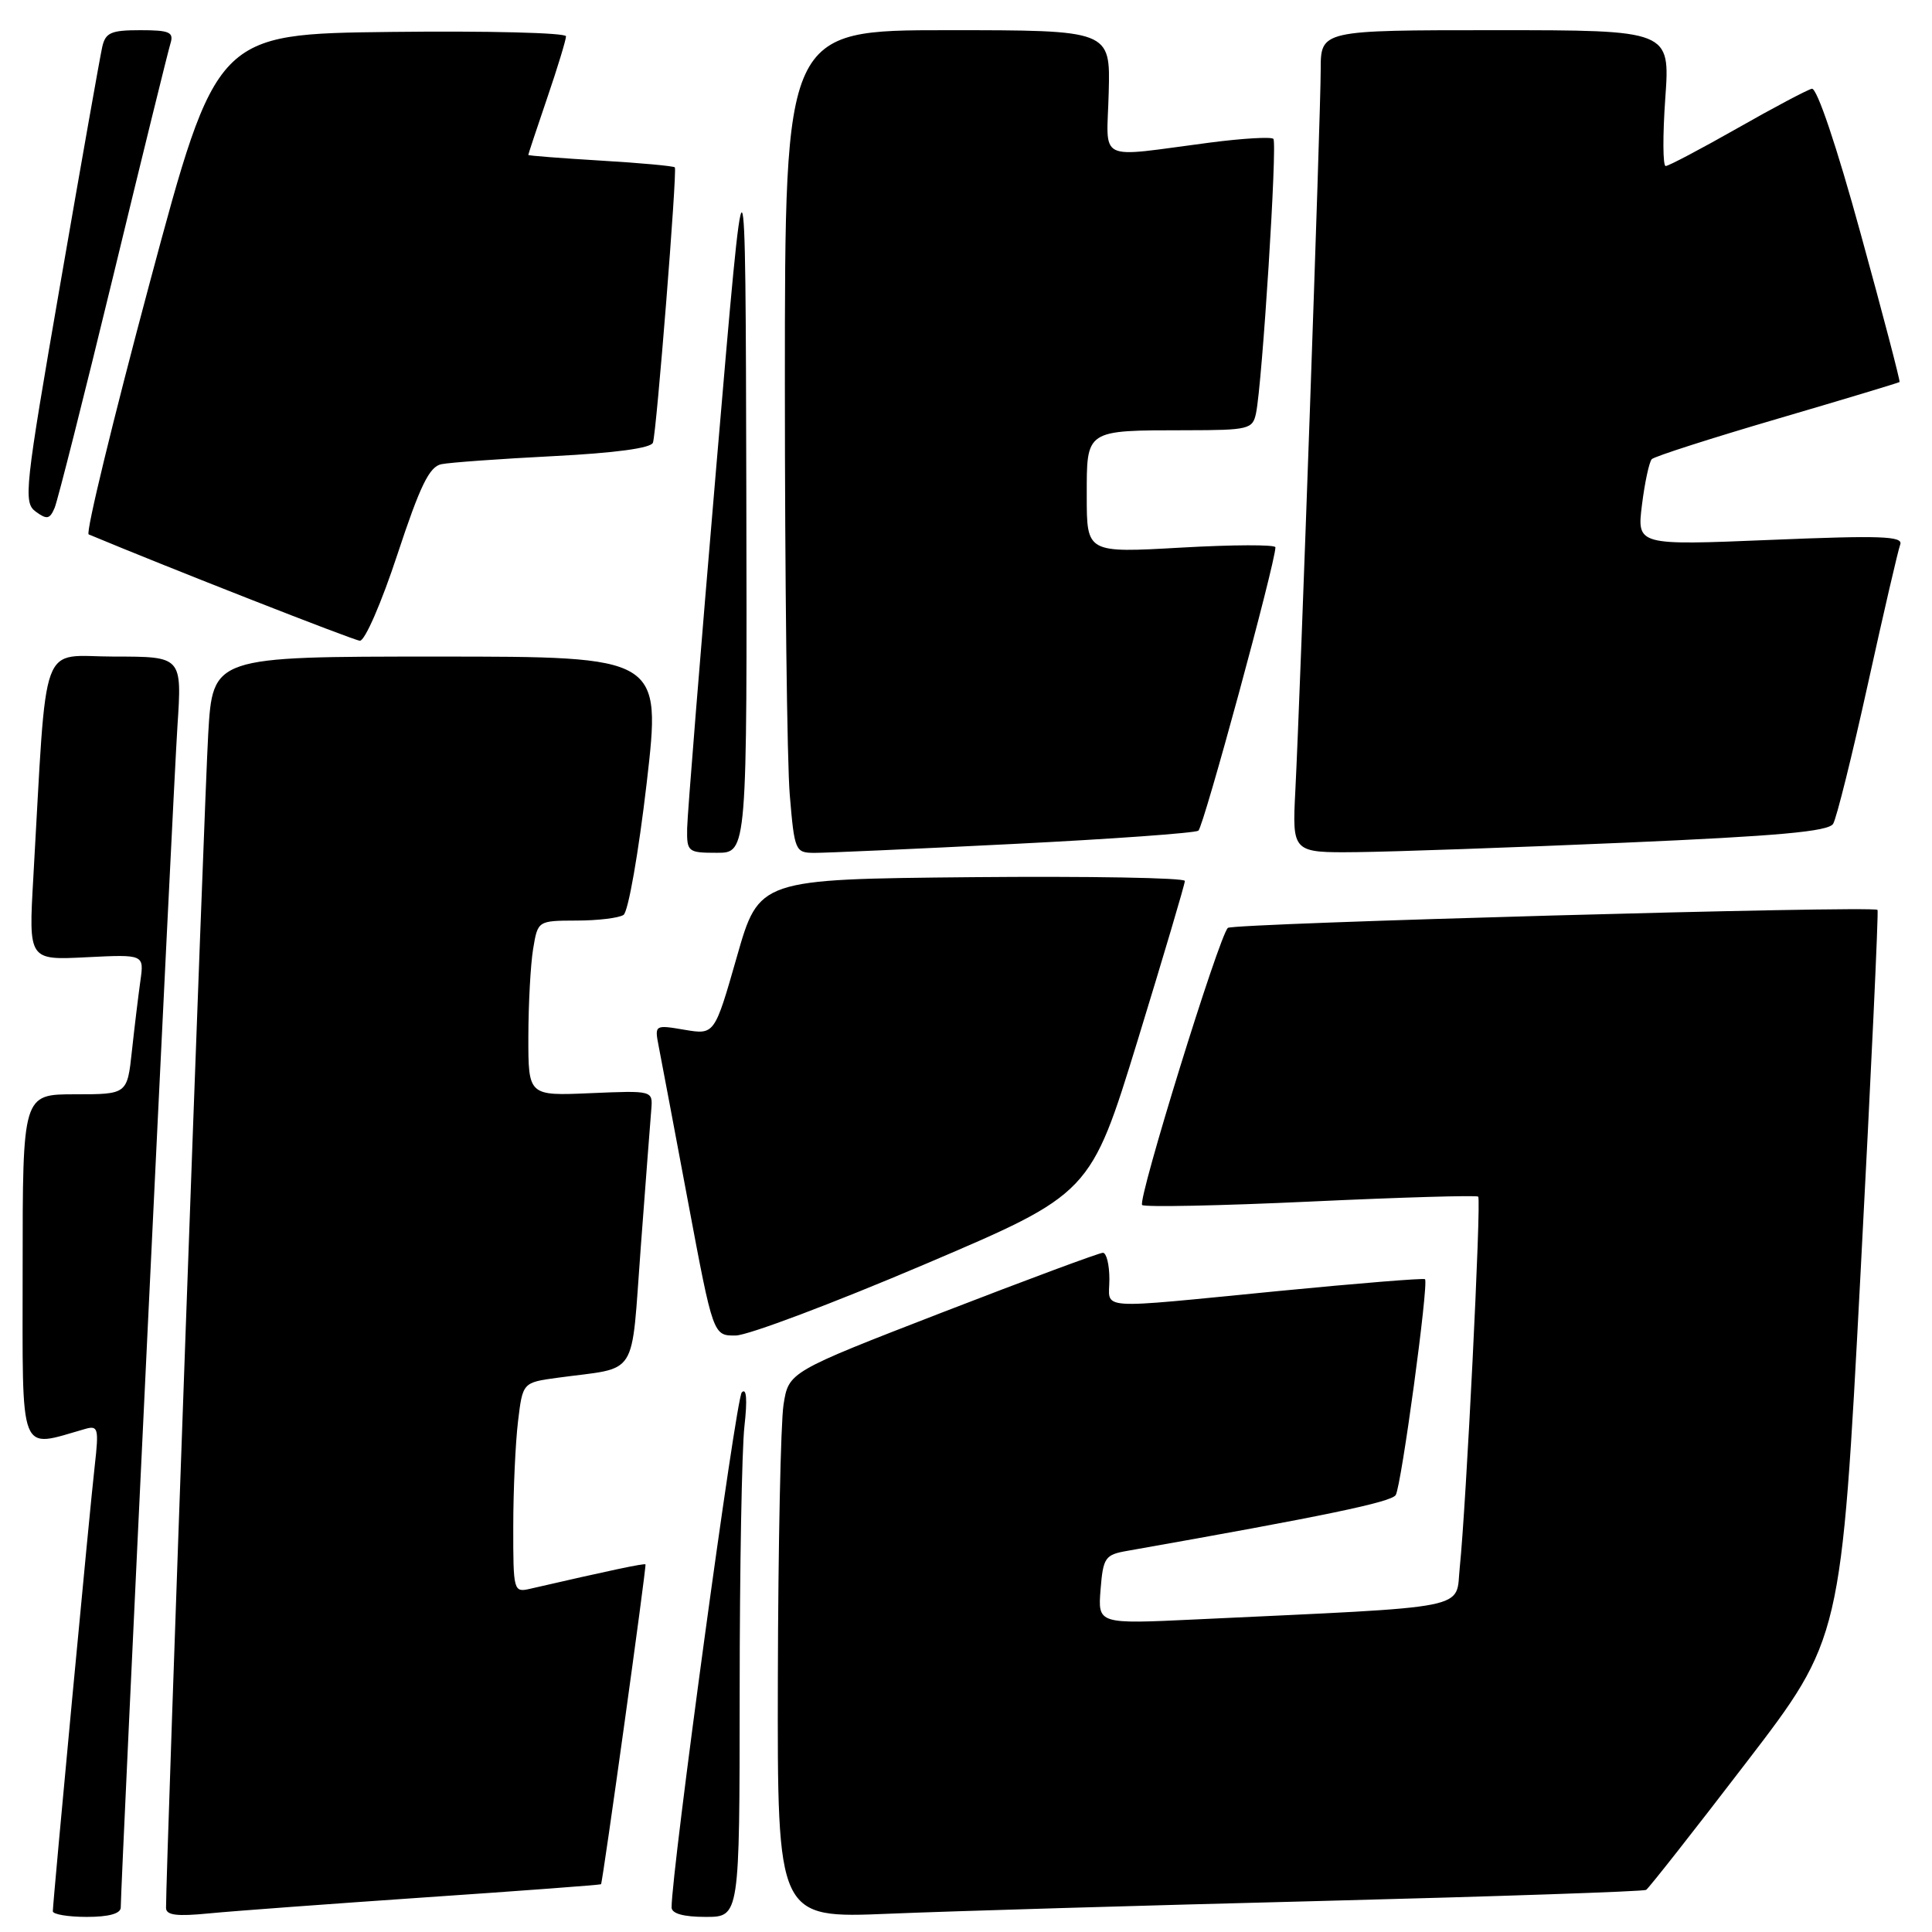 <?xml version="1.0" encoding="UTF-8" standalone="no"?>
<!DOCTYPE svg PUBLIC "-//W3C//DTD SVG 1.1//EN" "http://www.w3.org/Graphics/SVG/1.1/DTD/svg11.dtd" >
<svg xmlns="http://www.w3.org/2000/svg" xmlns:xlink="http://www.w3.org/1999/xlink" version="1.1" viewBox="0 0 256 256">
 <g >
 <path fill="currentColor"
d=" M 16.00 252.75 C 16.01 249.51 22.97 104.37 23.51 96.25 C 24.12 87.00 24.12 87.00 15.15 87.00 C 5.11 87.00 6.28 83.81 4.41 116.36 C 3.79 127.23 3.79 127.23 11.45 126.84 C 19.10 126.46 19.10 126.46 18.60 129.98 C 18.33 131.92 17.82 136.09 17.48 139.25 C 16.86 145.00 16.86 145.00 9.93 145.00 C 3.00 145.00 3.00 145.00 3.00 168.08 C 3.00 193.46 2.38 191.87 11.33 189.33 C 13.00 188.86 13.11 189.30 12.56 194.16 C 11.91 199.79 7.01 251.97 7.00 253.25 C 7.00 253.66 9.02 254.00 11.50 254.00 C 14.43 254.00 16.00 253.56 16.00 252.75 Z  M 56.50 251.40 C 69.15 250.54 79.56 249.76 79.64 249.67 C 79.86 249.43 85.68 207.54 85.53 207.29 C 85.43 207.11 80.71 208.11 70.25 210.52 C 68.05 211.03 68.00 210.85 68.01 202.27 C 68.01 197.45 68.30 191.18 68.64 188.34 C 69.26 183.19 69.26 183.19 73.88 182.56 C 84.77 181.07 83.57 182.96 84.91 165.20 C 85.56 156.57 86.18 148.38 86.30 147.00 C 86.50 144.50 86.50 144.50 78.25 144.85 C 70.00 145.21 70.00 145.21 70.01 137.35 C 70.02 133.03 70.30 127.81 70.64 125.75 C 71.26 122.00 71.26 122.00 76.38 121.98 C 79.20 121.98 82.01 121.64 82.62 121.23 C 83.24 120.83 84.62 112.96 85.69 103.75 C 87.62 87.00 87.62 87.00 57.91 87.00 C 28.19 87.00 28.19 87.00 27.59 97.25 C 27.10 105.42 21.98 247.84 22.00 252.80 C 22.00 253.78 23.41 253.96 27.75 253.53 C 30.91 253.22 43.85 252.27 56.50 251.40 Z  M 98.01 224.25 C 98.01 207.89 98.30 192.03 98.64 189.00 C 99.04 185.44 98.92 183.85 98.29 184.50 C 97.51 185.30 88.96 248.10 88.99 252.75 C 89.00 253.56 90.57 254.00 93.50 254.00 C 98.00 254.00 98.00 254.00 98.01 224.25 Z  M 175.00 251.89 C 198.38 251.29 217.78 250.63 218.12 250.42 C 218.46 250.21 224.42 242.64 231.36 233.58 C 243.98 217.13 243.98 217.13 246.52 168.93 C 247.92 142.42 248.94 120.66 248.78 120.56 C 247.87 119.99 163.36 122.34 162.70 122.95 C 161.52 124.05 150.70 159.03 151.34 159.67 C 151.64 159.97 161.70 159.77 173.69 159.21 C 185.69 158.65 195.67 158.36 195.87 158.56 C 196.30 158.96 194.26 199.73 193.43 207.64 C 192.82 213.40 195.71 212.82 158.48 214.58 C 145.47 215.20 145.47 215.20 145.83 210.63 C 146.17 206.38 146.43 206.01 149.35 205.50 C 175.45 200.89 184.36 199.04 184.94 198.10 C 185.69 196.88 189.34 170.00 188.82 169.50 C 188.64 169.34 179.95 170.04 169.50 171.06 C 144.70 173.48 147.00 173.64 147.00 169.50 C 147.00 167.57 146.61 166.00 146.14 166.00 C 145.66 166.00 136.10 169.55 124.89 173.89 C 104.50 181.79 104.50 181.79 103.82 186.14 C 103.45 188.54 103.11 204.83 103.07 222.35 C 103.00 254.19 103.00 254.19 117.75 253.58 C 125.86 253.24 151.62 252.48 175.00 251.89 Z  M 122.50 167.54 C 144.50 158.17 144.50 158.17 150.75 137.84 C 154.18 126.65 157.00 117.16 157.00 116.73 C 157.00 116.31 144.30 116.09 128.79 116.23 C 100.57 116.50 100.57 116.50 97.63 126.81 C 94.68 137.12 94.68 137.12 90.70 136.45 C 86.75 135.78 86.73 135.80 87.28 138.64 C 87.59 140.21 89.34 149.49 91.17 159.25 C 94.50 177.00 94.50 177.00 97.50 176.96 C 99.15 176.93 110.40 172.69 122.50 167.54 Z  M 98.89 64.75 C 98.78 16.50 98.78 16.50 94.94 61.50 C 92.83 86.25 91.08 107.96 91.05 109.75 C 91.00 112.88 91.14 113.00 95.00 113.00 C 99.00 113.00 99.00 113.00 98.89 64.75 Z  M 134.23 111.83 C 147.29 111.18 158.34 110.38 158.79 110.07 C 159.47 109.59 169.00 74.56 169.00 72.52 C 169.00 72.15 163.38 72.17 156.50 72.56 C 144.00 73.27 144.00 73.27 144.00 65.75 C 144.00 56.86 143.73 57.03 157.23 57.01 C 165.47 57.00 165.99 56.87 166.43 54.75 C 167.26 50.79 169.27 18.94 168.73 18.40 C 168.44 18.11 164.67 18.33 160.35 18.89 C 145.03 20.88 146.67 21.69 146.91 12.25 C 147.13 4.00 147.13 4.00 125.56 4.00 C 104.00 4.00 104.00 4.00 104.00 50.85 C 104.00 76.62 104.29 101.14 104.65 105.35 C 105.27 112.75 105.38 113.00 107.90 113.01 C 109.33 113.02 121.18 112.49 134.23 111.83 Z  M 215.29 111.66 C 235.57 110.78 242.28 110.18 242.90 109.16 C 243.35 108.43 245.42 100.10 247.50 90.66 C 249.58 81.22 251.51 72.89 251.79 72.15 C 252.20 71.04 249.24 70.93 234.59 71.54 C 216.90 72.27 216.90 72.27 217.57 66.89 C 217.94 63.92 218.53 61.20 218.87 60.84 C 219.22 60.48 226.70 58.08 235.50 55.50 C 244.30 52.92 251.59 50.72 251.70 50.62 C 251.81 50.52 249.50 41.67 246.55 30.97 C 243.37 19.37 240.75 11.60 240.08 11.76 C 239.47 11.90 235.01 14.26 230.18 17.01 C 225.35 19.75 221.09 22.00 220.71 22.00 C 220.33 22.00 220.31 17.95 220.66 13.00 C 221.30 4.00 221.30 4.00 198.15 4.00 C 175.00 4.00 175.00 4.00 175.00 9.25 C 175.00 15.03 172.31 91.61 171.64 104.75 C 171.22 113.00 171.22 113.00 179.86 112.91 C 184.61 112.86 200.55 112.30 215.29 111.66 Z  M 52.66 73.46 C 55.66 64.37 56.89 61.83 58.48 61.51 C 59.59 61.28 66.27 60.80 73.32 60.44 C 81.54 60.02 86.28 59.38 86.52 58.65 C 87.00 57.21 89.75 22.62 89.42 22.18 C 89.29 22.00 84.87 21.59 79.59 21.28 C 74.32 20.96 70.00 20.63 70.00 20.53 C 70.00 20.43 71.12 17.04 72.50 13.00 C 73.88 8.96 75.00 5.27 75.00 4.81 C 75.00 4.34 64.58 4.08 51.84 4.23 C 28.68 4.50 28.68 4.50 19.83 37.50 C 14.97 55.65 11.33 70.64 11.75 70.81 C 22.25 75.20 46.81 84.83 47.68 84.90 C 48.34 84.96 50.56 79.84 52.66 73.46 Z  M 15.02 36.50 C 18.88 20.55 22.29 6.71 22.59 5.75 C 23.05 4.26 22.46 4.00 18.59 4.00 C 14.69 4.00 13.97 4.32 13.54 6.25 C 13.26 7.49 10.77 21.55 8.01 37.50 C 3.27 64.85 3.08 66.57 4.73 67.79 C 6.22 68.88 6.60 68.80 7.24 67.29 C 7.65 66.30 11.15 52.45 15.02 36.50 Z "/>
</g>
</svg>